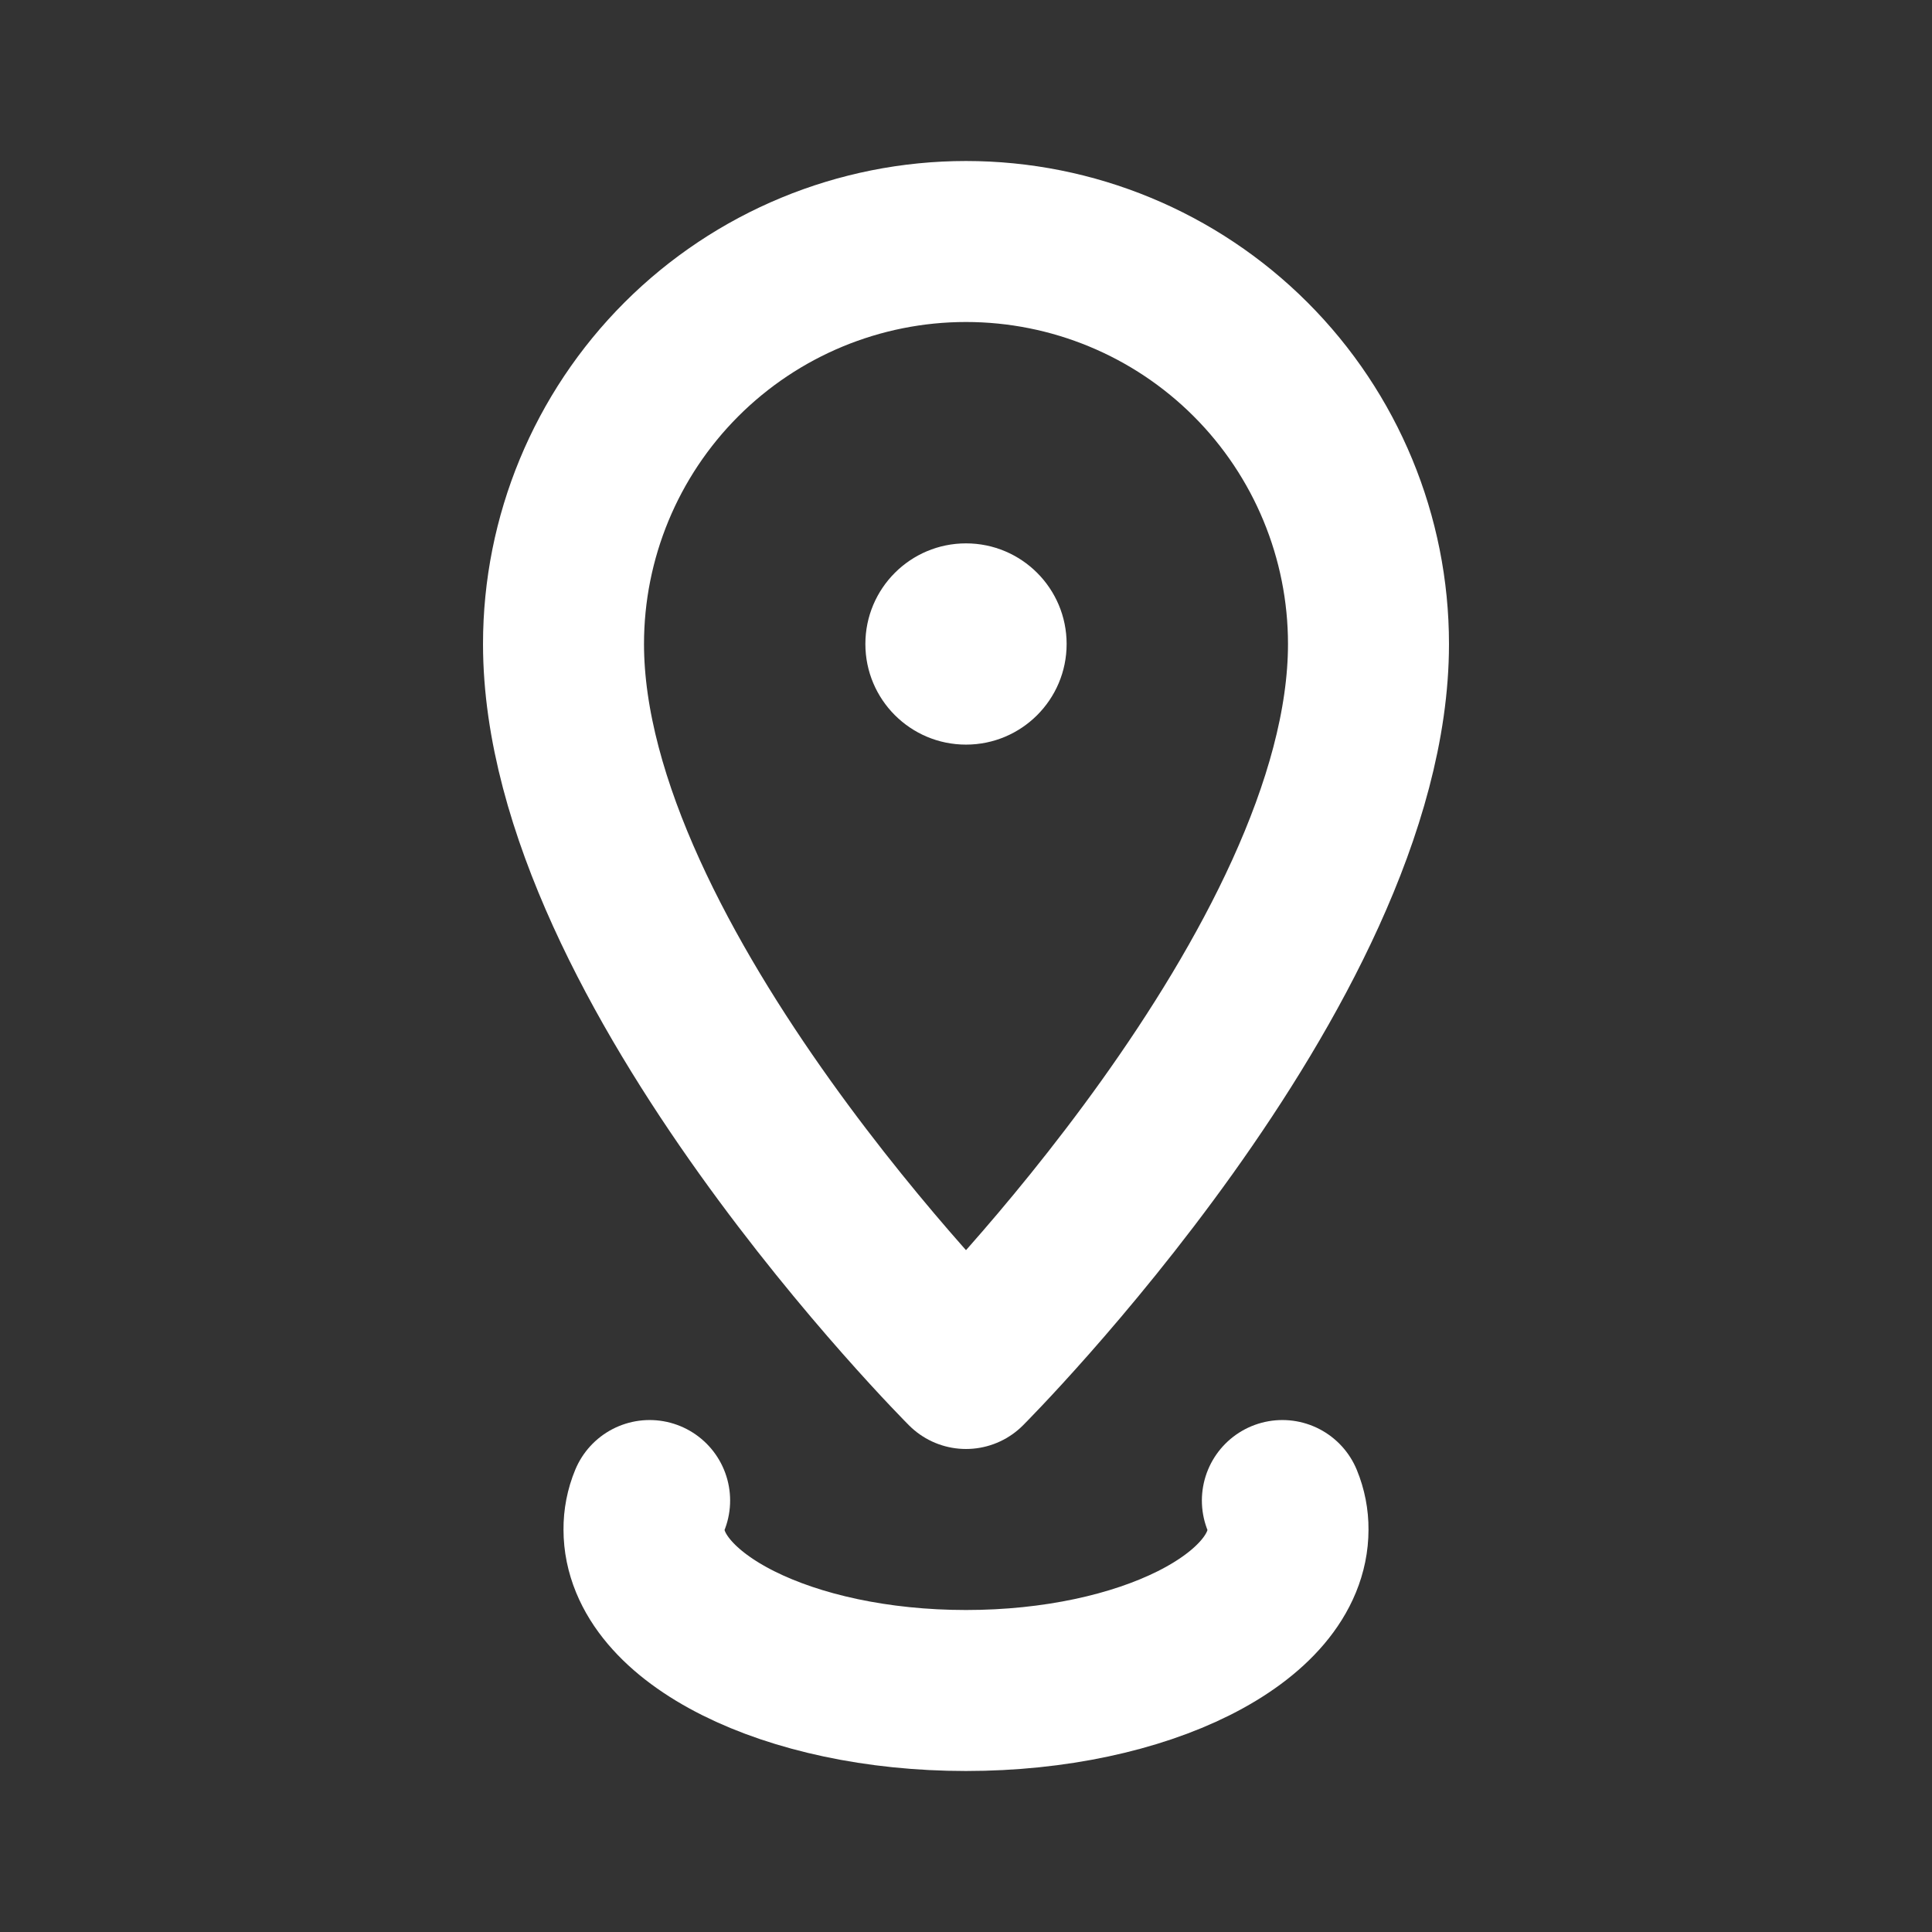 <svg width="73" height="73" viewBox="0 0 73 73" fill="none" xmlns="http://www.w3.org/2000/svg">
<rect x="0" y="0" width="73" height="73" fill="#333333" stroke="none"/>
<g id="pin-drop">
<circle id="secondary-upstroke" cx="36.5" cy="24.333" r="3.802" fill="white"/>
<path id="secondary" d="M48.454 56.697C48.597 57.044 48.67 57.416 48.667 57.792C48.667 61.138 43.222 63.875 36.5 63.875C29.778 63.875 24.333 61.138 24.333 57.792C24.33 57.416 24.402 57.044 24.546 56.697" stroke="white" stroke-width="6.083" stroke-linecap="round" stroke-linejoin="round"/>
<path id="primary" d="M51.708 24.333C51.708 20.3 50.106 16.431 47.254 13.579C44.402 10.727 40.533 9.125 36.5 9.125C32.467 9.125 28.598 10.727 25.746 13.579C22.894 16.431 21.292 20.3 21.292 24.333C21.292 36.5 36.5 51.708 36.5 51.708C36.5 51.708 51.708 36.5 51.708 24.333Z" stroke="white" stroke-width="6.083" stroke-linecap="round" stroke-linejoin="round"/>
</g>
</svg>
